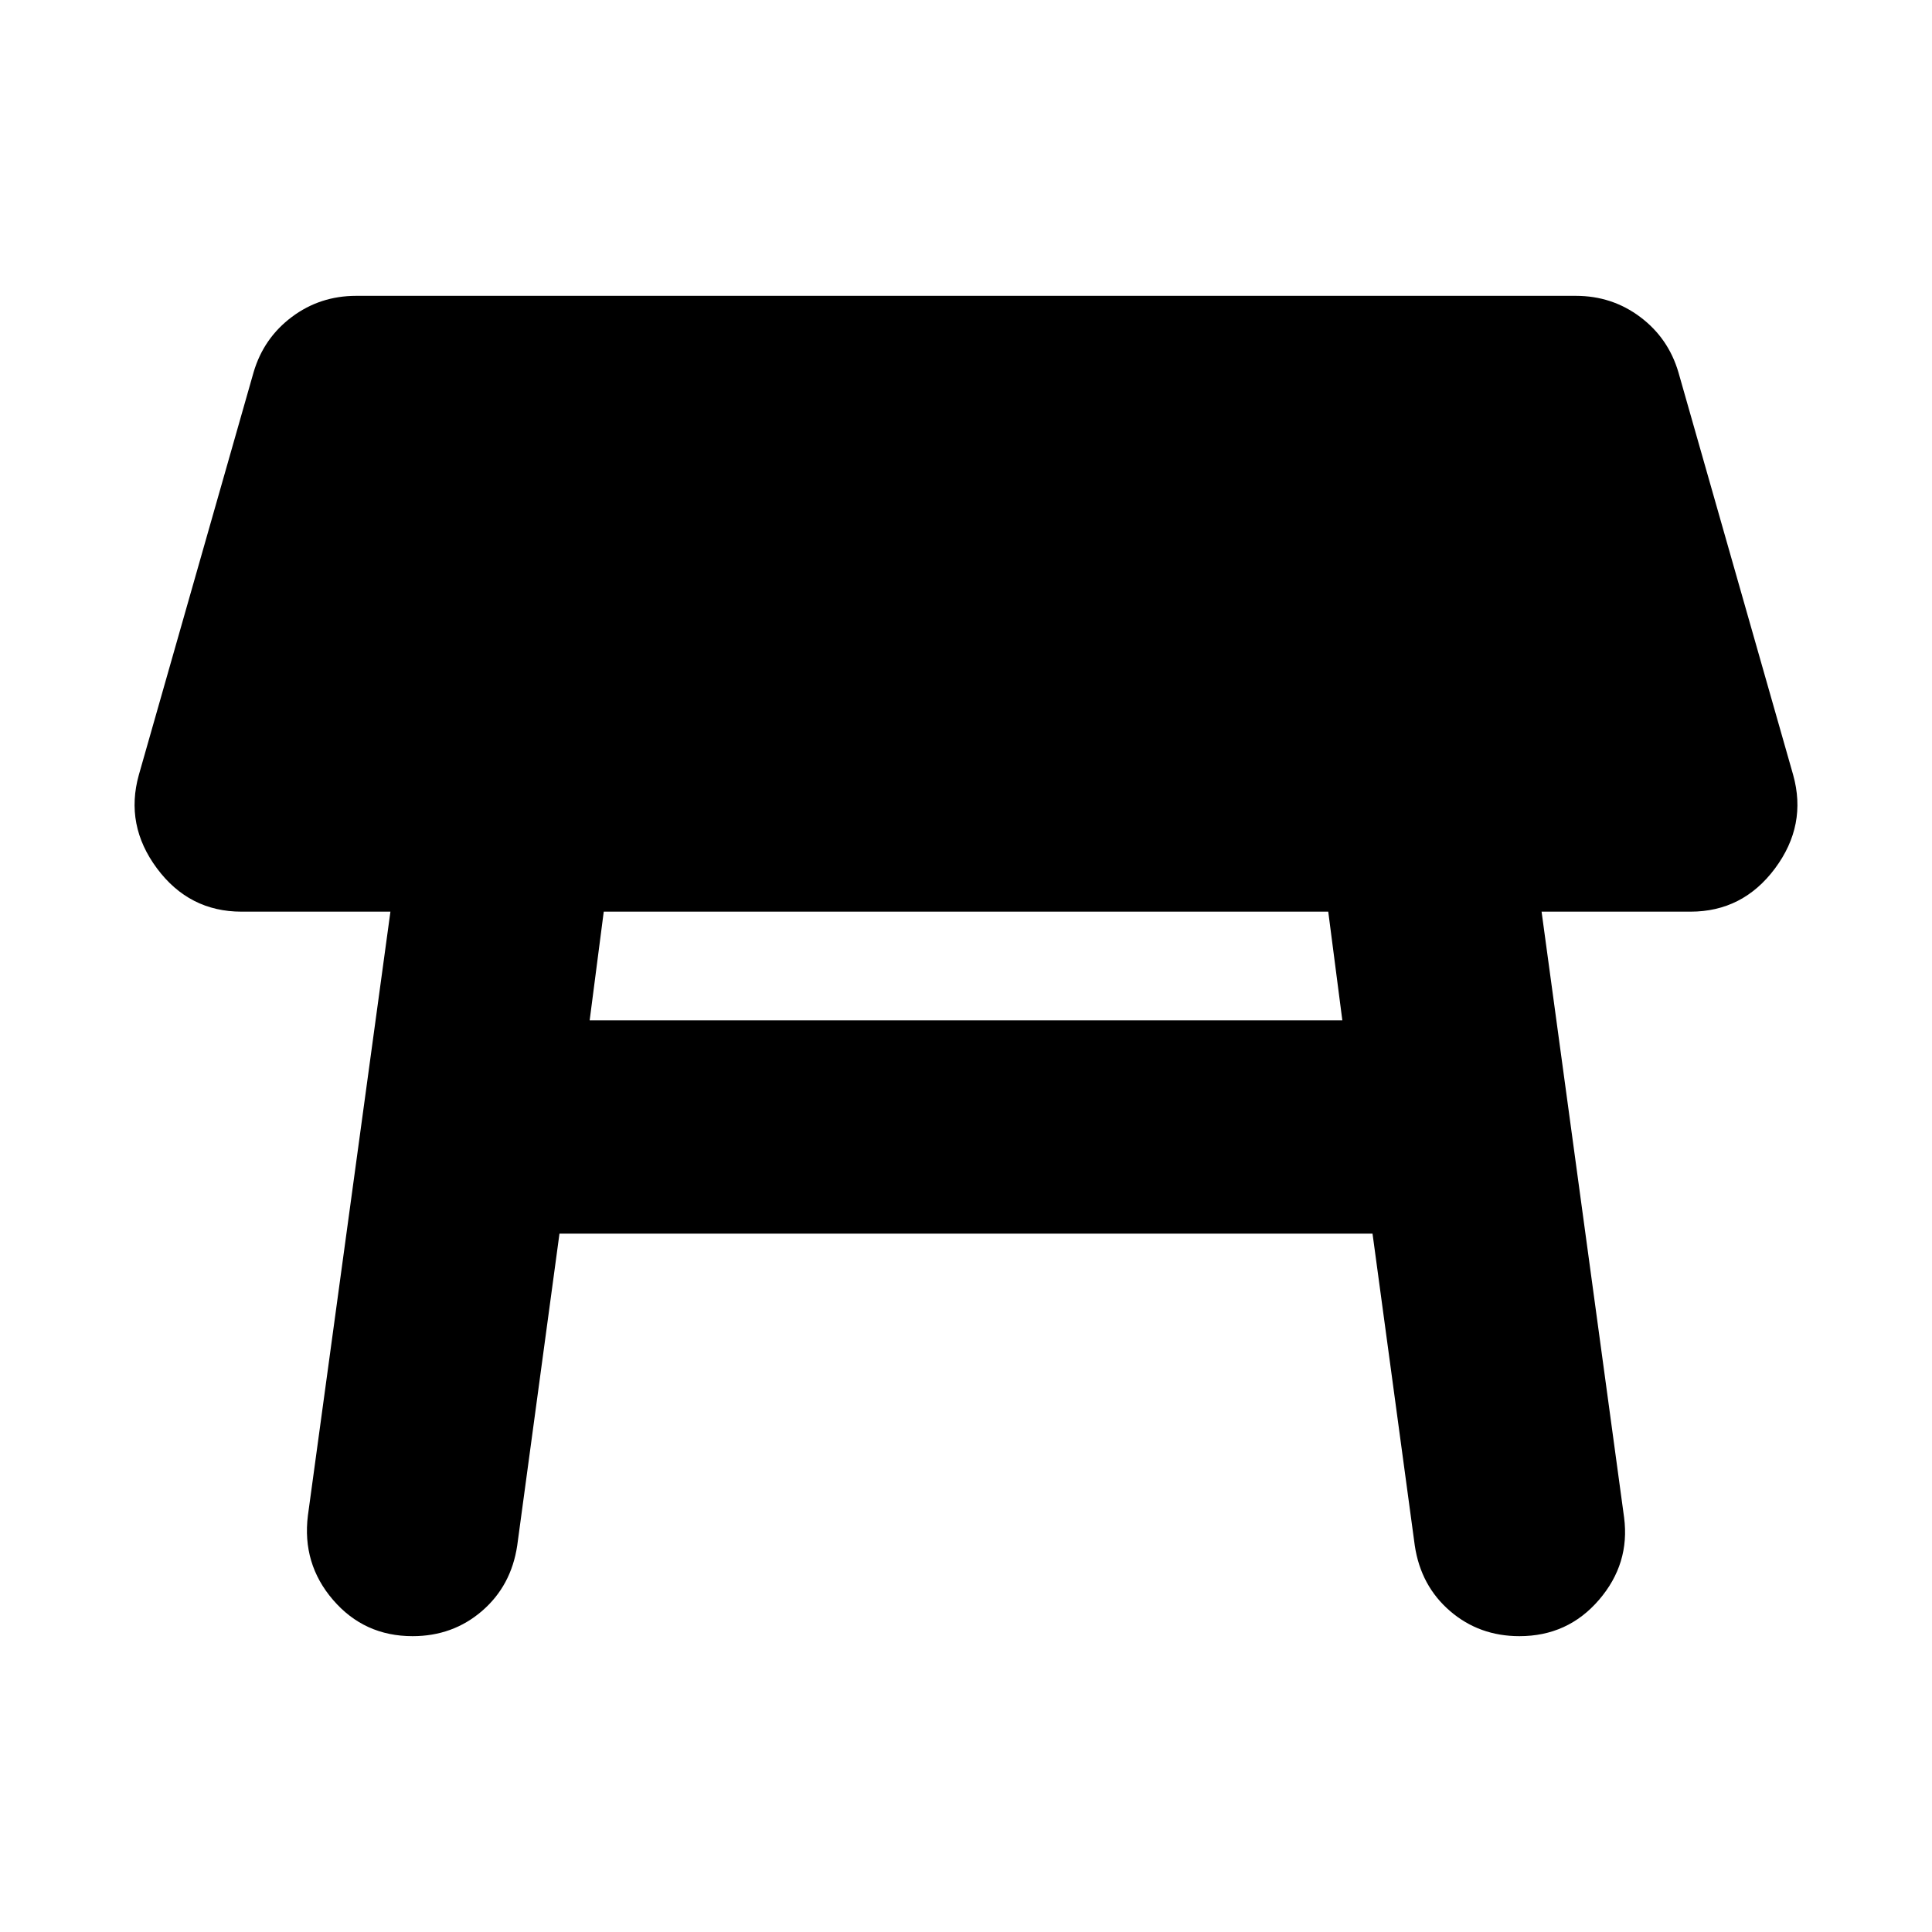 <svg xmlns="http://www.w3.org/2000/svg" height="24" viewBox="0 -960 960 960" width="24"><path d="M660-507H300l-7 54h374l-7-54ZM153-207l41-300h-74q-26 0-42-21.5T69-575l57-200q5-17 19-27.5t32-10.5h606q18 0 32 10.5t19 27.5l57 200q7 25-9 46.5T840-507h-74l41 301q3 23-12.5 41T755-147q-20 0-34.5-12.5T703-192l-21-155H278l-21 155q-3 20-17.5 32.5T205-147q-24 0-39.5-18T153-207Z"/></svg>